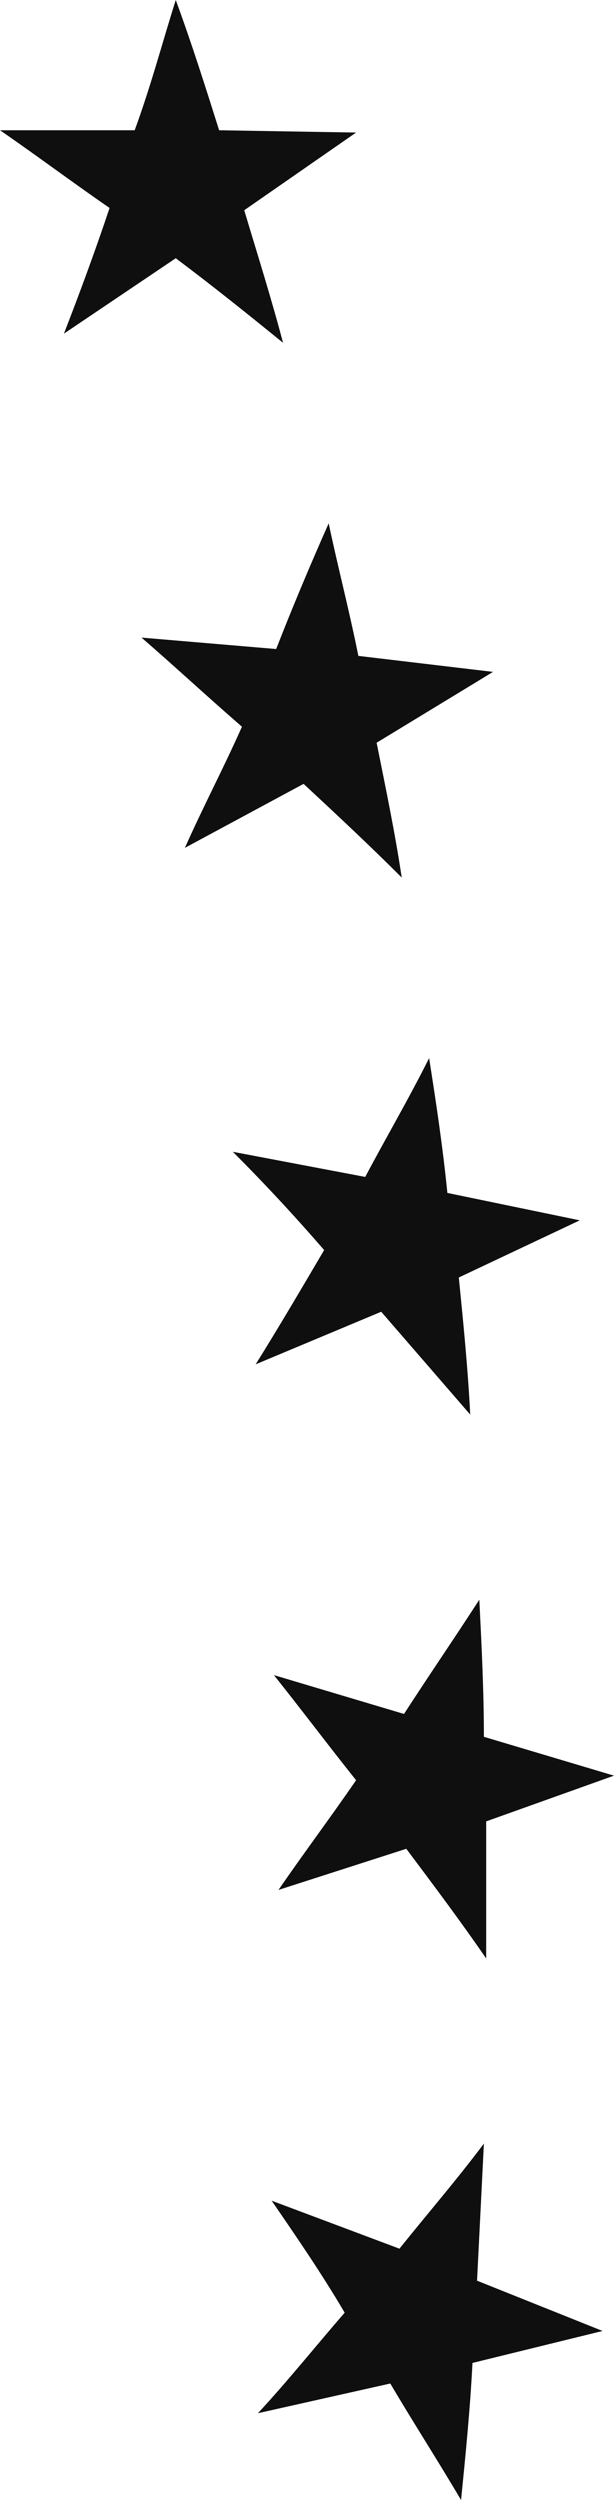 <svg version="1.1" id="图层_1" x="0px" y="0px" width="71.547px" height="290.975px" viewBox="0 0 71.547 290.975" enable-background="new 0 0 71.547 290.975" xml:space="preserve" xmlns:xml="http://www.w3.org/XML/1998/namespace" xmlns="http://www.w3.org/2000/svg" xmlns:xlink="http://www.w3.org/1999/xlink">
  <path fill="#0F0F0F" d="M41.492,15.427l-15.958-0.267c-1.596-5.054-3.192-10.106-5.054-15.16c-1.596,5.054-2.926,10.106-4.788,15.16
	H0c4.256,2.926,8.511,6.117,12.767,9.043c-1.596,4.787-3.458,9.842-5.319,14.629l13.033-8.777c4.255,3.191,8.245,6.384,12.5,9.842
	c-1.33-5.055-2.925-10.106-4.521-15.428L41.492,15.427z M57.45,78.198l-15.692-1.861c-1.064-5.319-2.394-10.373-3.458-15.428
	c-2.128,4.788-4.255,9.842-6.118,14.629l-15.692-1.33c3.99,3.458,7.713,6.915,11.703,10.373c-2.128,4.788-4.521,9.311-6.649,14.098
	l13.831-7.447c3.725,3.458,7.713,7.182,11.438,10.904c-0.799-5.318-1.862-10.373-2.927-15.691L57.45,78.198z M67.559,142.031
	l-15.428-3.19c-0.531-5.319-1.33-10.639-2.128-15.692c-2.394,4.787-5.053,9.31-7.446,13.83l-15.427-2.926
	c3.724,3.724,7.182,7.447,10.64,11.438c-2.661,4.52-5.319,9.043-7.979,13.299l14.629-6.119c3.458,3.99,6.915,7.98,10.373,11.969
	c-0.267-5.318-0.798-10.639-1.33-15.957L67.559,142.031z M71.547,206.663l-15.161-4.521c0-5.318-0.266-10.639-0.532-15.959
	c-2.926,4.521-5.852,8.777-8.776,13.299l-15.16-4.52c3.191,3.99,6.383,8.244,9.575,12.232c-2.926,4.258-6.118,8.514-9.043,12.77
	l14.894-4.789c3.192,4.256,6.384,8.512,9.31,12.768c0-5.318,0-10.639,0-15.959L71.547,206.663z M70.217,271.294l-14.628-5.852
	c0.267-5.318,0.532-10.641,0.798-15.959c-3.19,4.256-6.648,8.244-9.841,12.234l-14.895-5.586c2.926,4.256,5.852,8.512,8.511,13.033
	c-3.458,3.99-6.649,7.979-10.107,11.703l15.425-3.457c2.66,4.52,5.586,9.043,8.246,13.563c0.531-5.318,1.063-10.639,1.33-15.957
	L70.217,271.294z" class="color c1"/>
</svg>